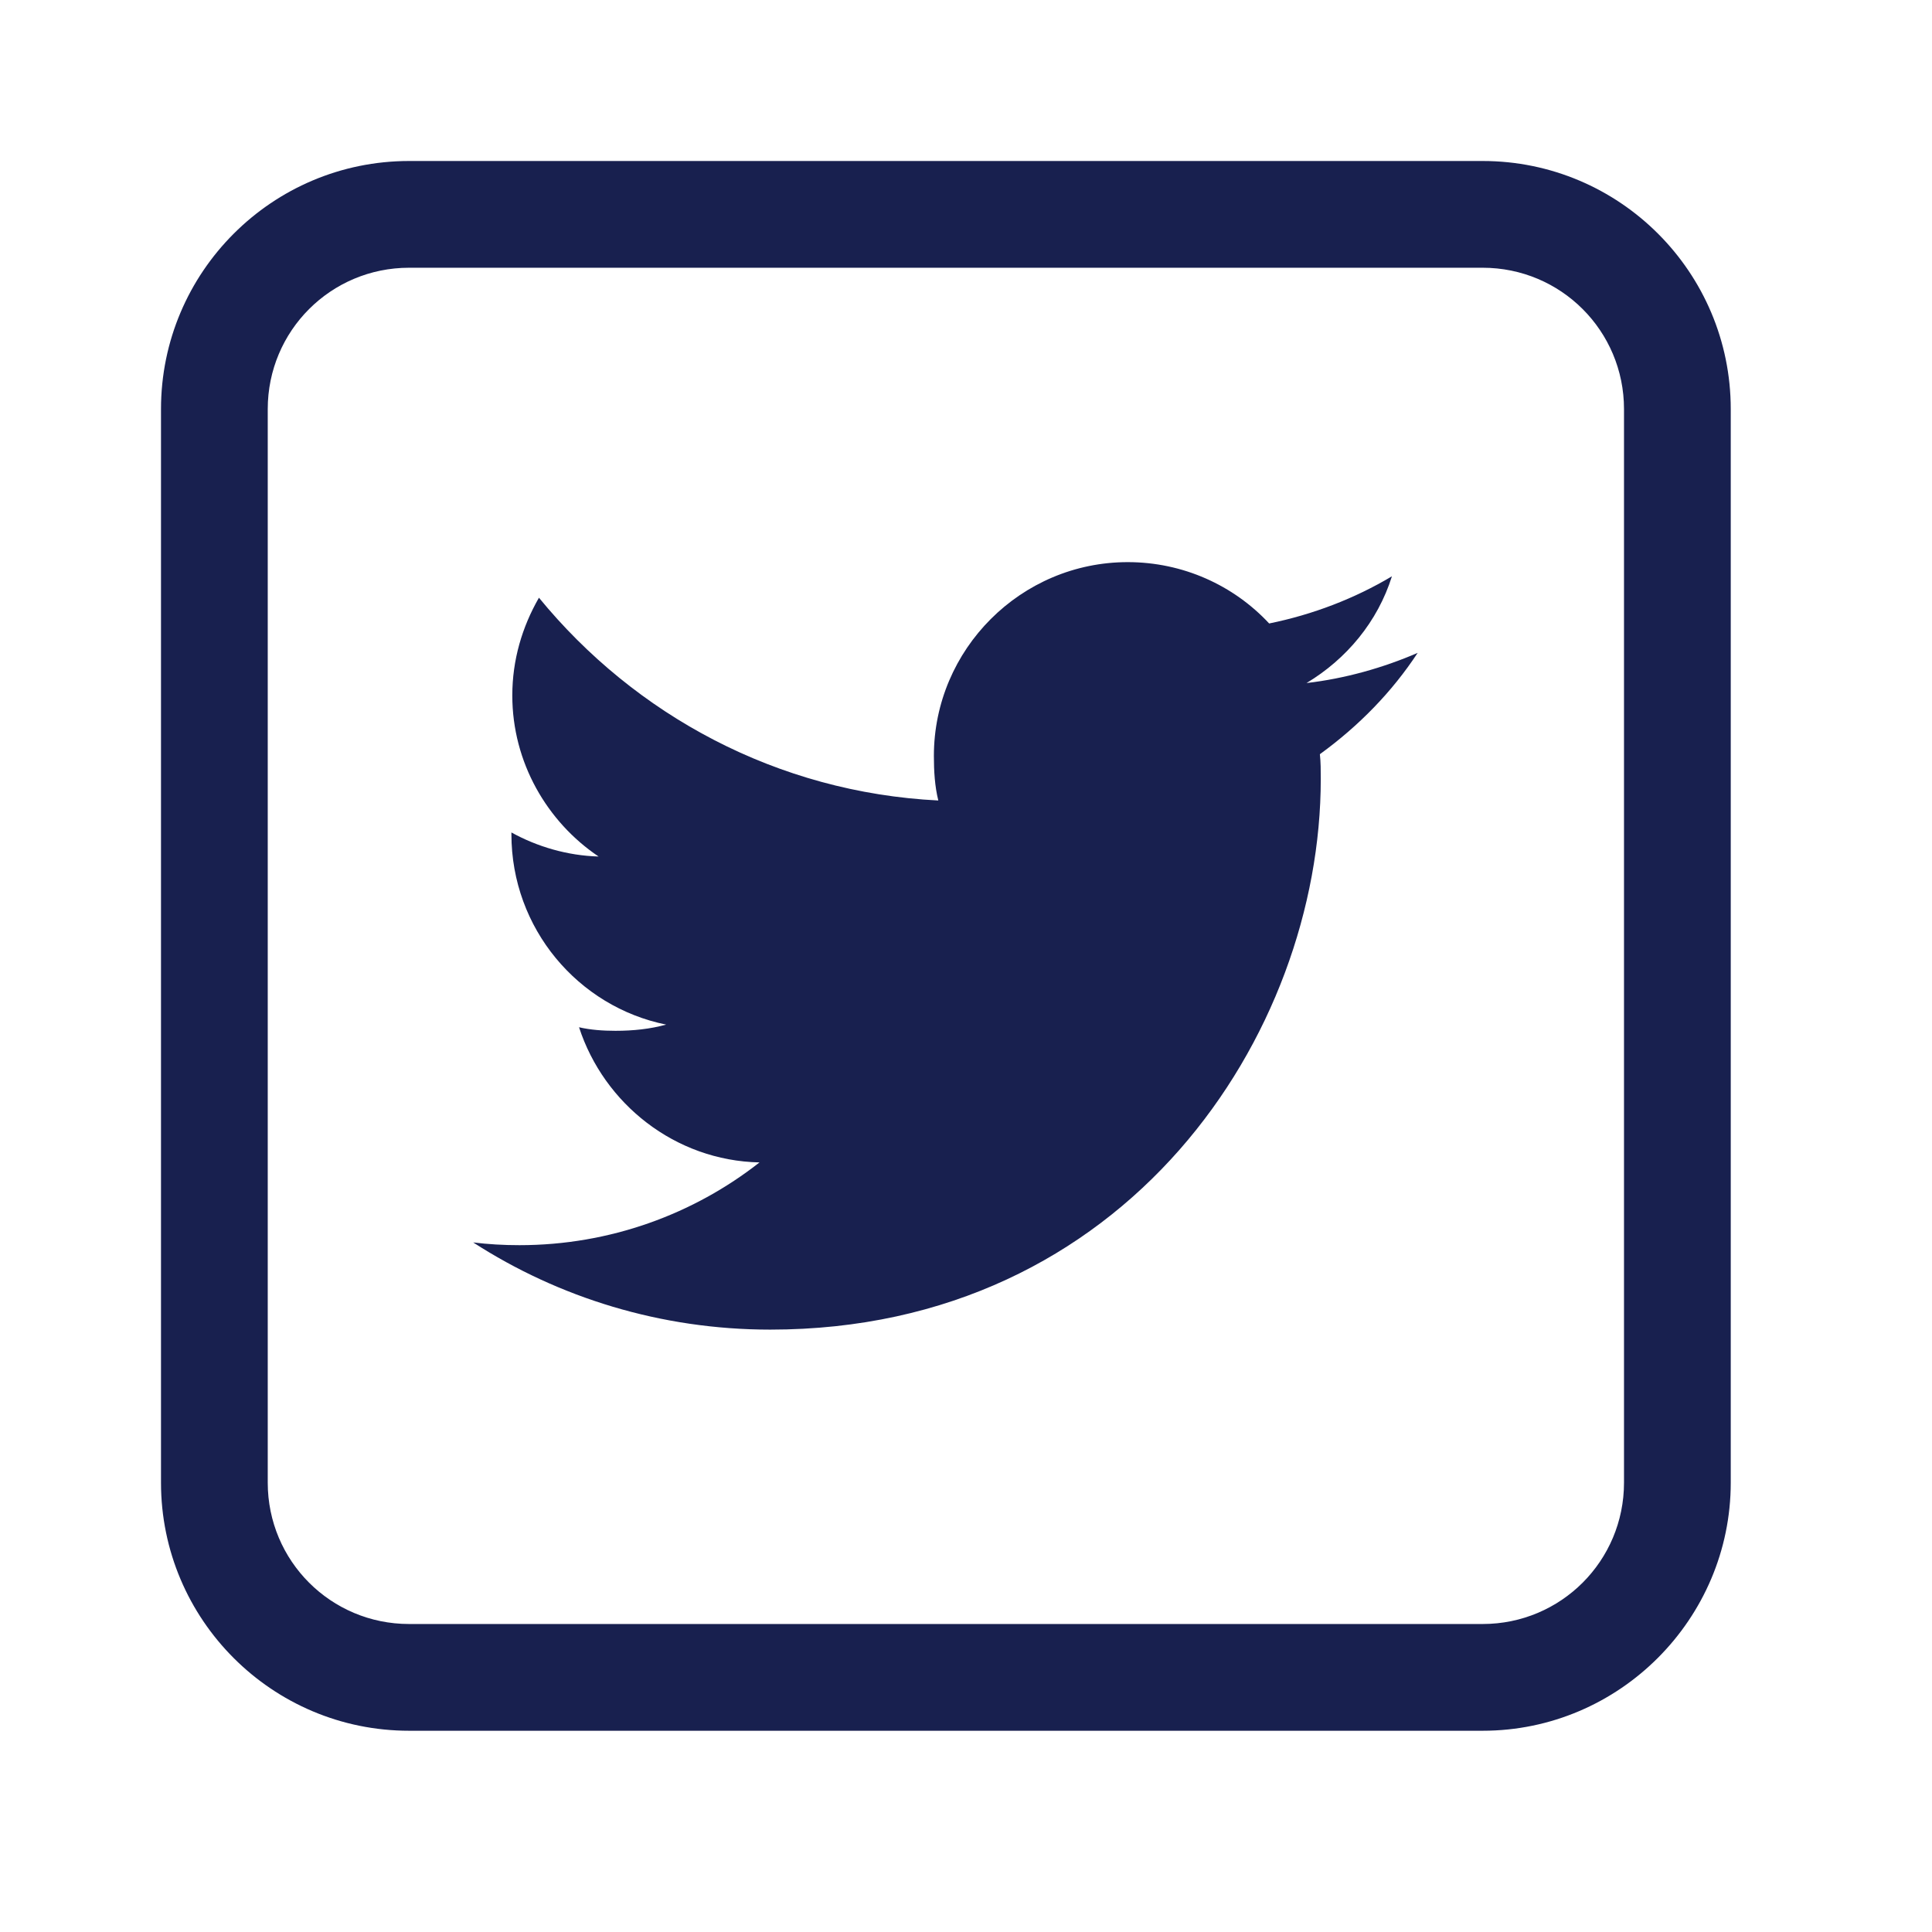 <svg width="24" height="24" viewBox="0 0 24 24" fill="none" xmlns="http://www.w3.org/2000/svg">
<path fill-rule="evenodd" clip-rule="evenodd" d="M5.082 21.5H18.418C20.119 21.5 21.5 20.108 21.5 18.418V5.082C21.5 3.381 20.119 2 18.418 2H5.082C3.381 2 2 3.381 2 5.082V18.418C2 20.119 3.381 21.5 5.082 21.5ZM3.326 5.082C3.326 4.11 4.11 3.326 5.082 3.326H18.418C19.39 3.326 20.174 4.11 20.174 5.082V18.418C20.174 19.39 19.39 20.174 18.418 20.174H5.082C4.11 20.174 3.326 19.39 3.326 18.418V5.082ZM16.23 8.485C16.705 8.43 17.18 8.297 17.611 8.11C17.291 8.596 16.882 9.016 16.396 9.369C16.407 9.469 16.407 9.568 16.407 9.678C16.407 12.849 13.998 16.517 9.568 16.517C8.209 16.517 6.939 16.119 5.878 15.434C6.066 15.457 6.254 15.468 6.452 15.468C7.579 15.468 8.618 15.081 9.435 14.44C8.386 14.418 7.502 13.711 7.193 12.761C7.336 12.794 7.491 12.805 7.646 12.805C7.867 12.805 8.076 12.783 8.275 12.728C7.182 12.507 6.353 11.534 6.353 10.363V10.341C6.673 10.518 7.049 10.629 7.436 10.64C6.795 10.209 6.364 9.469 6.364 8.64C6.364 8.198 6.486 7.789 6.695 7.425C7.889 8.883 9.656 9.844 11.656 9.944C11.612 9.767 11.601 9.579 11.601 9.391C11.601 8.065 12.684 6.983 14.009 6.983C14.694 6.983 15.324 7.27 15.766 7.745C16.307 7.635 16.827 7.436 17.291 7.159C17.114 7.723 16.727 8.187 16.23 8.485Z" fill="#18204F"/>
</svg>
